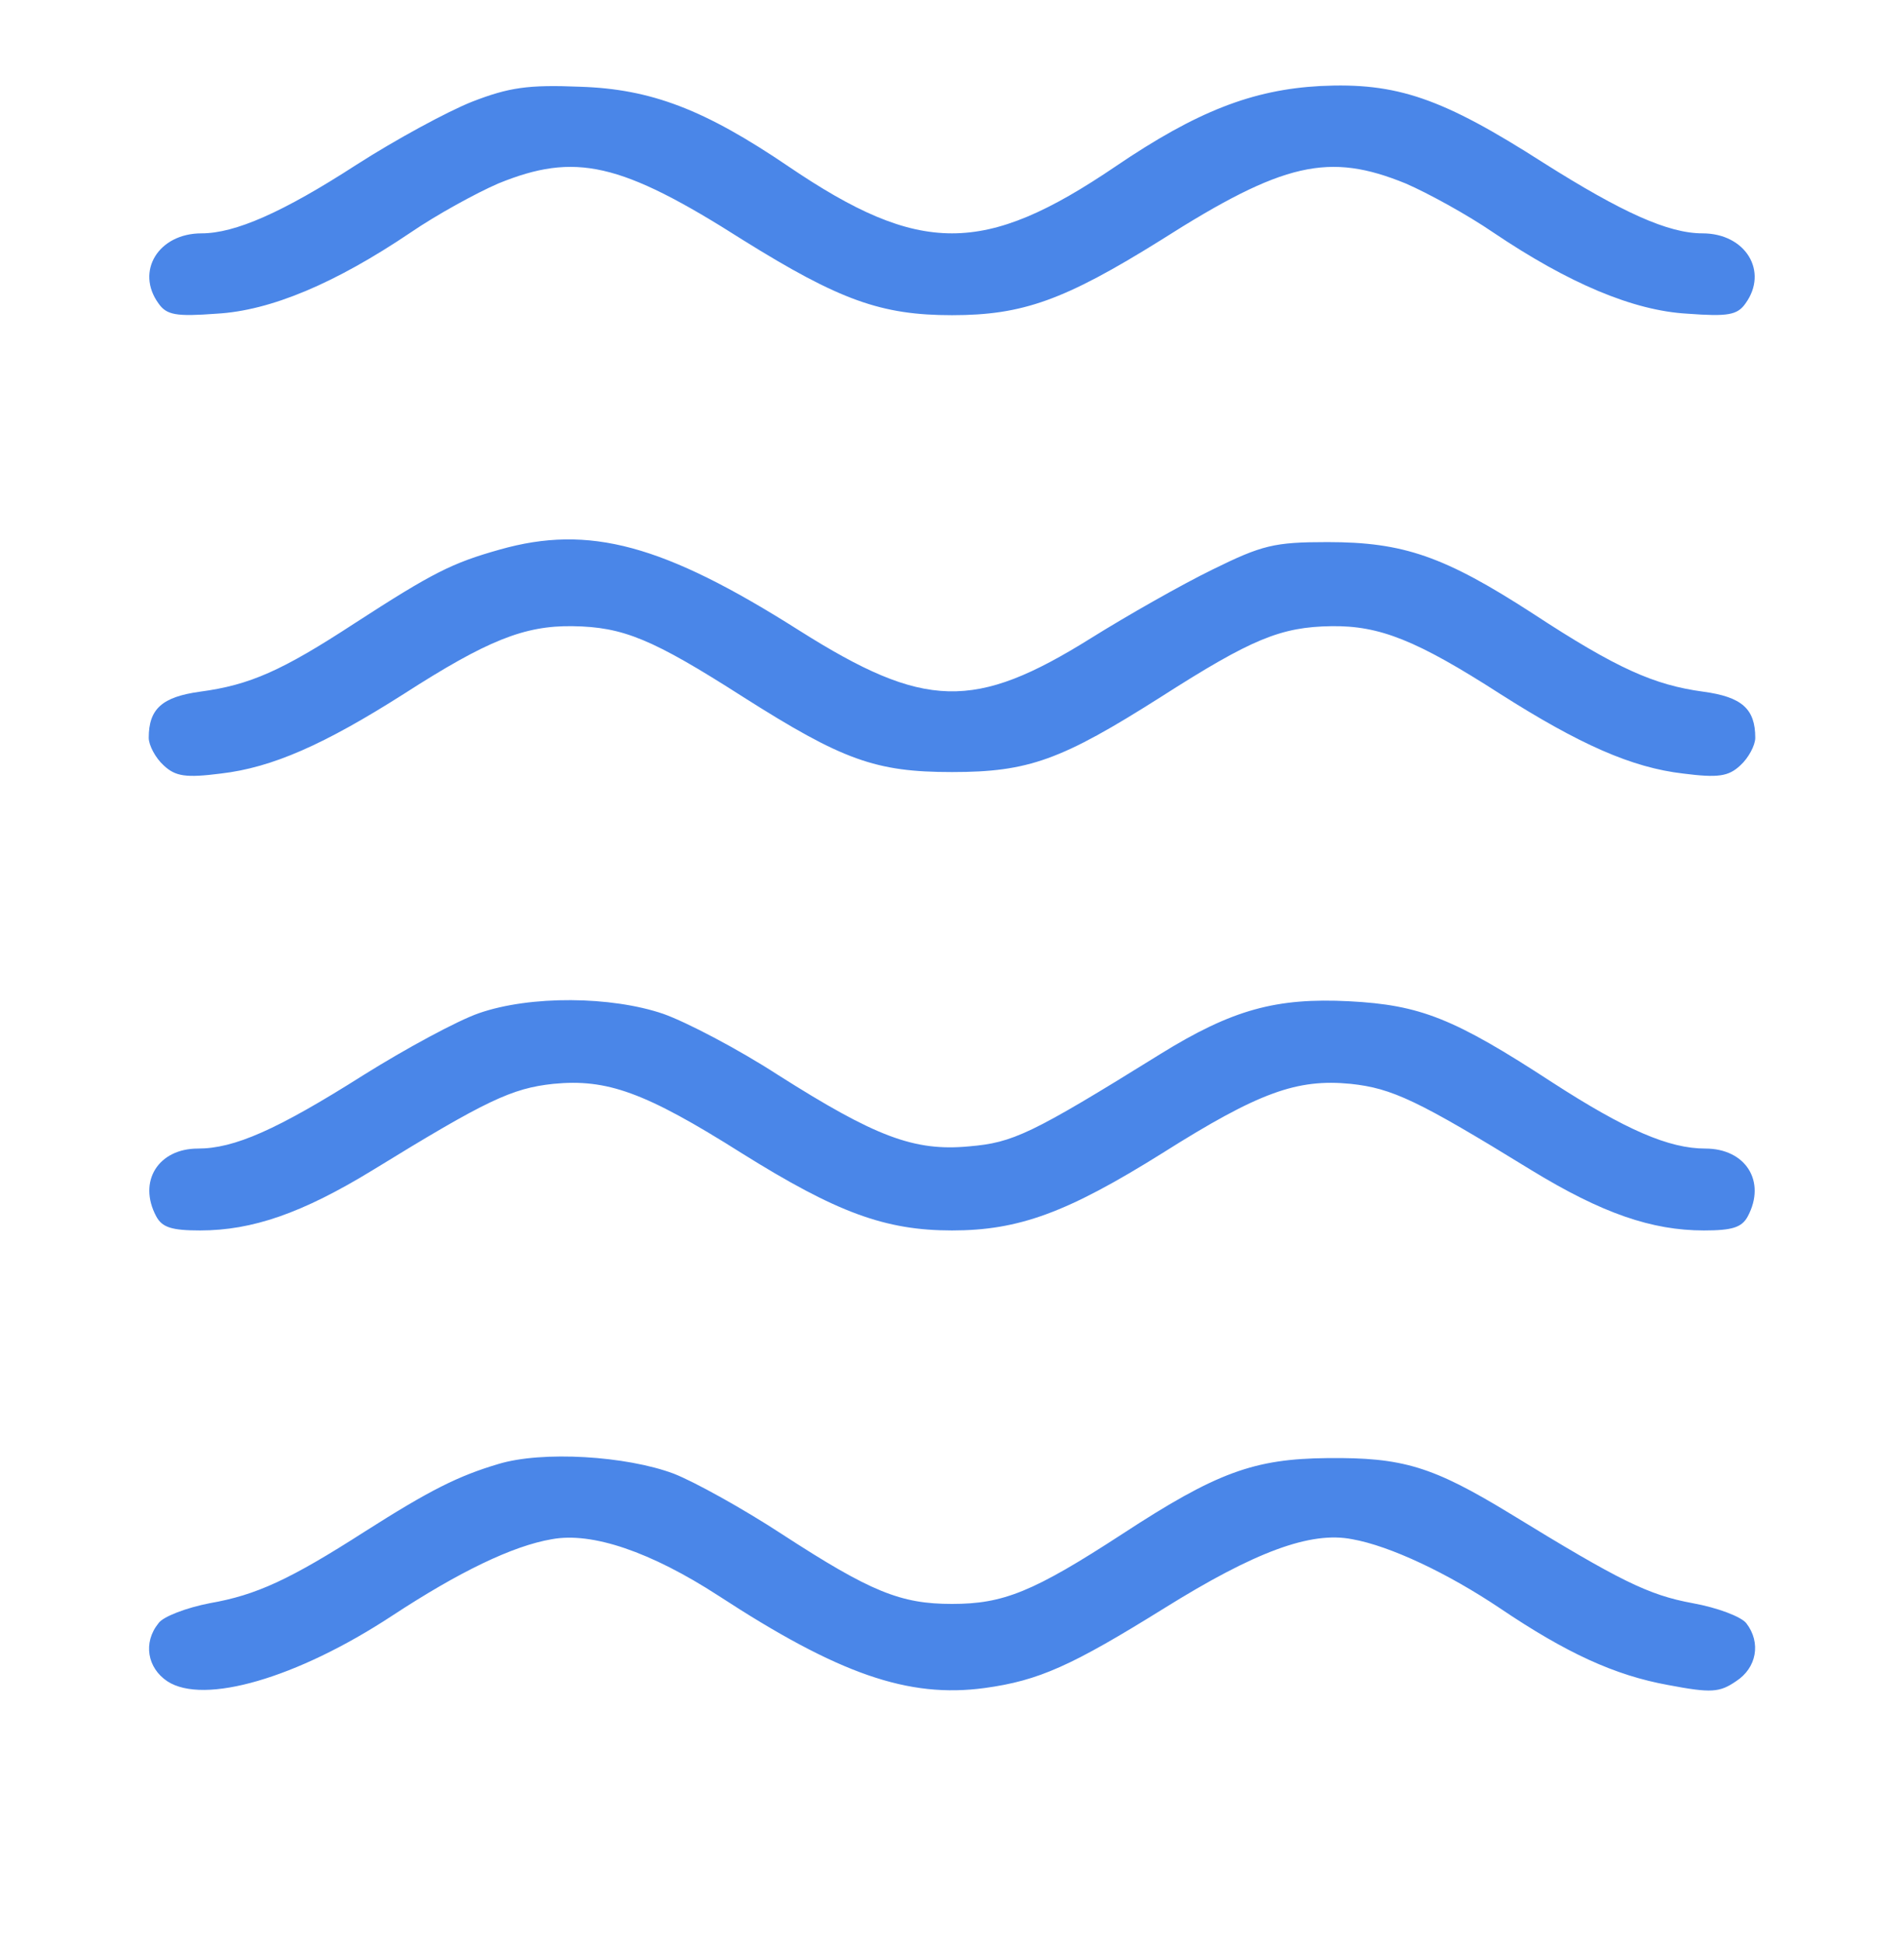 <svg width="50" height="51" viewBox="0 0 50 51" fill="none" xmlns="http://www.w3.org/2000/svg">
<path d="M12.402 2.668C11.758 2.922 10.39 3.664 9.355 4.328C7.422 5.578 6.172 6.125 5.293 6.125C4.16 6.125 3.554 7.121 4.16 7.961C4.375 8.273 4.629 8.312 5.683 8.234C7.109 8.156 8.808 7.434 10.781 6.105C11.465 5.637 12.5 5.07 13.086 4.816C15.098 3.996 16.289 4.25 19.512 6.301C22.051 7.883 23.144 8.273 25 8.273C26.855 8.273 27.949 7.883 30.488 6.301C33.711 4.25 34.902 3.996 36.914 4.816C37.5 5.07 38.535 5.637 39.218 6.105C41.191 7.434 42.89 8.156 44.316 8.234C45.371 8.312 45.625 8.273 45.84 7.961C46.445 7.121 45.84 6.125 44.707 6.125C43.808 6.125 42.597 5.578 40.527 4.27C37.871 2.57 36.679 2.16 34.668 2.258C32.89 2.355 31.426 2.922 29.297 4.367C25.84 6.711 24.16 6.711 20.703 4.367C18.515 2.883 17.109 2.336 15.234 2.277C13.867 2.219 13.359 2.297 12.402 2.668Z" fill="#4A86E8"/>
<path d="M13.125 14.425C11.875 14.776 11.367 15.03 9.316 16.358C7.402 17.608 6.562 17.98 5.254 18.155C4.258 18.292 3.906 18.605 3.906 19.366C3.906 19.561 4.082 19.894 4.297 20.089C4.609 20.382 4.883 20.421 5.801 20.304C7.148 20.148 8.516 19.542 10.605 18.214C12.793 16.808 13.77 16.417 15.039 16.436C16.367 16.456 17.129 16.769 19.512 18.292C22.129 19.952 22.988 20.265 25 20.265C27.012 20.265 27.871 19.952 30.488 18.292C32.871 16.769 33.633 16.456 34.961 16.436C36.23 16.417 37.207 16.808 39.395 18.214C41.484 19.542 42.852 20.148 44.199 20.304C45.117 20.421 45.391 20.382 45.703 20.089C45.918 19.894 46.094 19.561 46.094 19.366C46.094 18.605 45.742 18.292 44.727 18.155C43.438 17.98 42.461 17.55 40.254 16.105C37.93 14.601 36.855 14.229 34.863 14.229C33.457 14.229 33.145 14.308 31.836 14.952C31.035 15.343 29.59 16.163 28.652 16.749C25.586 18.663 24.277 18.624 20.996 16.554C17.422 14.288 15.469 13.761 13.125 14.425Z" fill="#4A86E8"/>
<path d="M12.578 26.594C12.012 26.789 10.645 27.531 9.551 28.215C7.266 29.66 6.152 30.148 5.195 30.148C4.16 30.148 3.613 31.008 4.102 31.926C4.258 32.219 4.512 32.297 5.254 32.297C6.621 32.297 7.93 31.848 9.785 30.715C12.774 28.879 13.438 28.566 14.531 28.449C15.938 28.312 16.934 28.664 19.473 30.266C21.973 31.828 23.242 32.297 25 32.297C26.758 32.297 28.027 31.828 30.527 30.266C33.066 28.664 34.062 28.312 35.469 28.449C36.562 28.566 37.227 28.879 40.215 30.715C42.07 31.848 43.379 32.297 44.746 32.297C45.488 32.297 45.742 32.219 45.898 31.926C46.387 31.008 45.84 30.148 44.785 30.148C43.828 30.148 42.695 29.66 40.762 28.41C38.184 26.73 37.305 26.379 35.43 26.281C33.516 26.184 32.363 26.496 30.469 27.668C27.07 29.777 26.602 29.992 25.449 30.09C24.004 30.227 22.988 29.836 20.43 28.215C19.375 27.531 18.027 26.828 17.422 26.613C16.055 26.145 13.926 26.125 12.578 26.594Z" fill="#4A86E8"/>
<path d="M13.086 38.428C12.032 38.741 11.29 39.112 9.571 40.206C7.618 41.456 6.739 41.866 5.508 42.081C4.903 42.198 4.278 42.432 4.161 42.608C3.751 43.116 3.868 43.78 4.395 44.131C5.352 44.756 7.794 44.053 10.293 42.413C12.051 41.26 13.458 40.577 14.493 40.401C15.547 40.206 17.09 40.733 18.868 41.885C22.012 43.936 23.848 44.581 25.86 44.307C27.286 44.112 28.145 43.721 30.567 42.217C32.95 40.733 34.415 40.186 35.508 40.401C36.505 40.577 38.028 41.299 39.395 42.217C41.133 43.389 42.403 43.975 43.809 44.229C44.942 44.444 45.157 44.424 45.587 44.131C46.133 43.78 46.251 43.116 45.86 42.608C45.723 42.432 45.098 42.198 44.454 42.081C43.282 41.866 42.54 41.495 39.669 39.737C37.618 38.487 36.837 38.252 34.864 38.272C32.93 38.291 31.954 38.643 29.473 40.264C27.13 41.788 26.348 42.1 25 42.1C23.653 42.1 22.872 41.788 20.528 40.264C19.512 39.6 18.243 38.897 17.696 38.682C16.446 38.213 14.239 38.077 13.086 38.428Z" fill="#4A86E8"/>
</svg>
